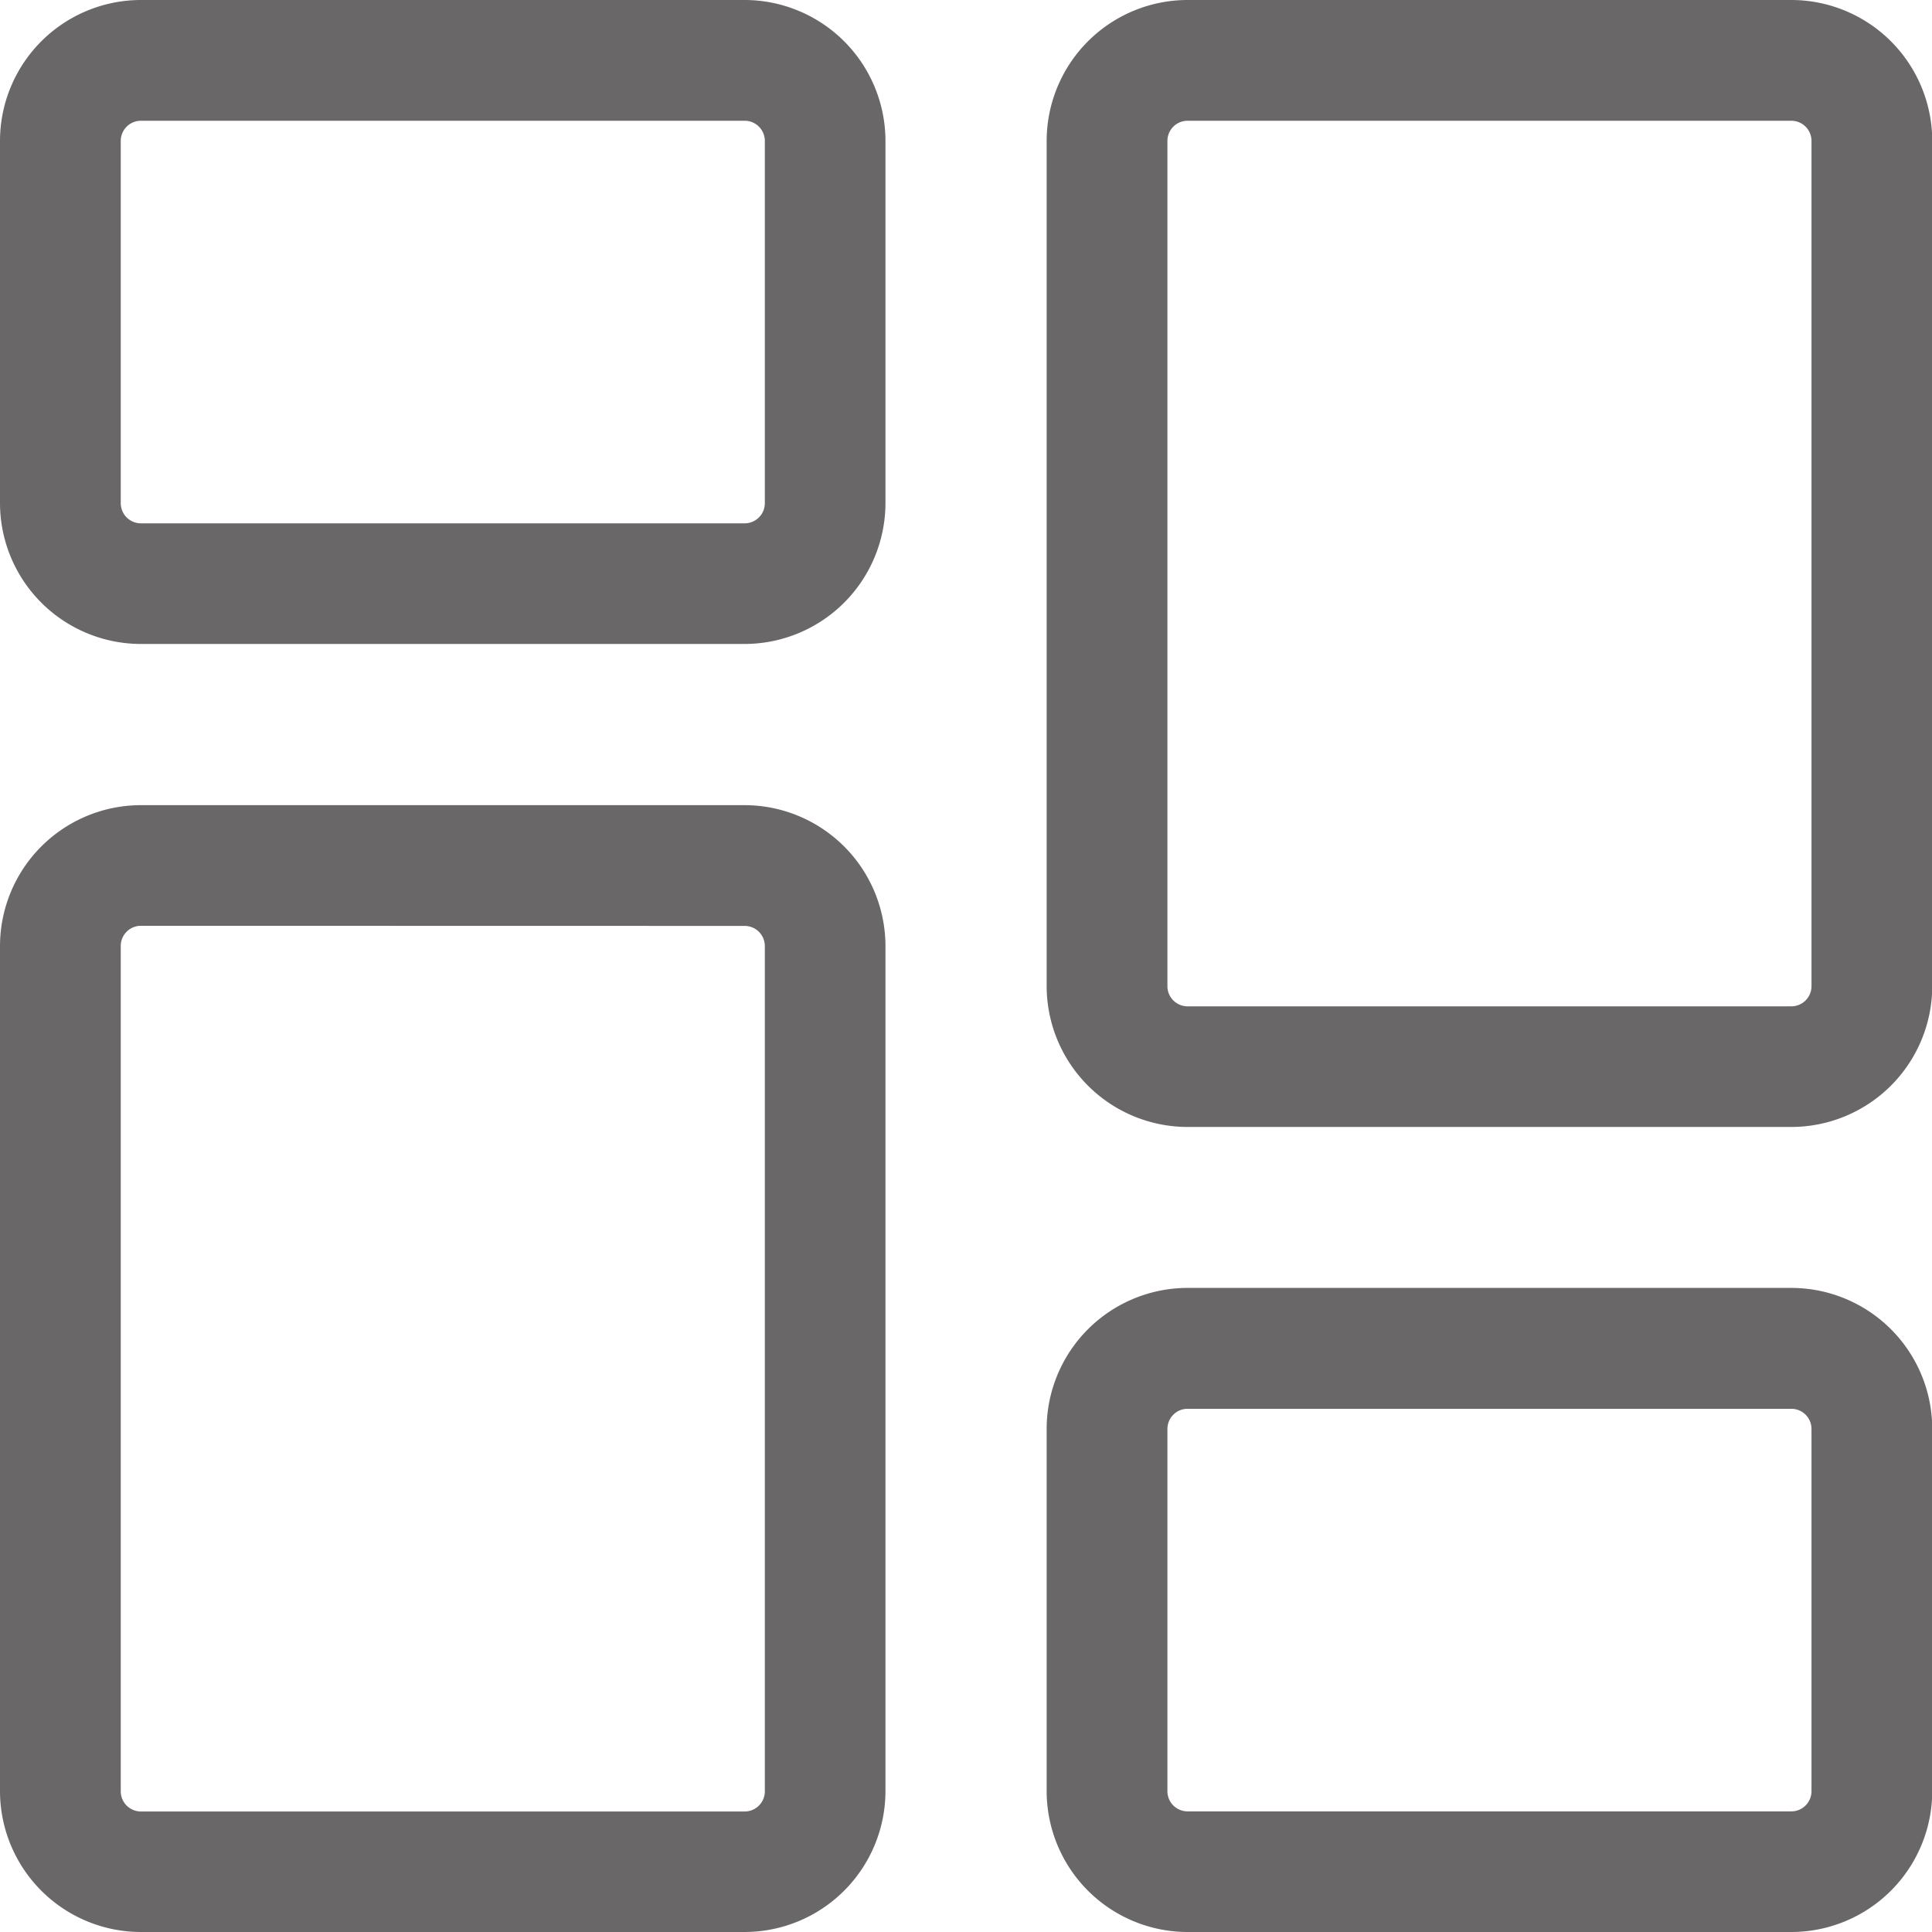 <svg id="dashboard" xmlns="http://www.w3.org/2000/svg" width="16" height="16" viewBox="0 0 16 16">
  <path id="Path_9272" data-name="Path 9272" d="M6.167,5.333h-5A1.168,1.168,0,0,1,0,4.167v-3A1.168,1.168,0,0,1,1.167,0h5A1.168,1.168,0,0,1,7.333,1.167v3A1.168,1.168,0,0,1,6.167,5.333ZM1.167,1A.167.167,0,0,0,1,1.167v3a.167.167,0,0,0,.167.167h5a.167.167,0,0,0,.167-.167v-3A.167.167,0,0,0,6.167,1Zm0,0" fill="#696767"/>
  <path id="Path_9273" data-name="Path 9273" d="M6.167,222.665h-5A1.168,1.168,0,0,1,0,221.5v-7a1.168,1.168,0,0,1,1.167-1.167h5A1.168,1.168,0,0,1,7.333,214.5v7A1.168,1.168,0,0,1,6.167,222.665Zm-5-8.333A.167.167,0,0,0,1,214.5v7a.167.167,0,0,0,.167.167h5a.167.167,0,0,0,.167-.167v-7a.167.167,0,0,0-.167-.167Zm0,0" transform="translate(0 -206.665)" fill="#696767"/>
  <path id="Path_9274" data-name="Path 9274" d="M283.5,346.665h-5a1.168,1.168,0,0,1-1.167-1.167v-3a1.168,1.168,0,0,1,1.167-1.167h5a1.168,1.168,0,0,1,1.167,1.167v3A1.168,1.168,0,0,1,283.5,346.665Zm-5-4.333a.167.167,0,0,0-.167.167v3a.167.167,0,0,0,.167.167h5a.167.167,0,0,0,.167-.167v-3a.167.167,0,0,0-.167-.167Zm0,0" transform="translate(-268.665 -330.665)" fill="#696767"/>
  <path id="Path_9275" data-name="Path 9275" d="M283.5,9.333h-5a1.168,1.168,0,0,1-1.167-1.167v-7A1.168,1.168,0,0,1,278.5,0h5a1.168,1.168,0,0,1,1.167,1.167v7A1.168,1.168,0,0,1,283.5,9.333ZM278.5,1a.167.167,0,0,0-.167.167v7a.167.167,0,0,0,.167.167h5a.167.167,0,0,0,.167-.167v-7A.167.167,0,0,0,283.5,1Zm0,0" transform="translate(-268.665)" fill="#696767"/>
</svg>
